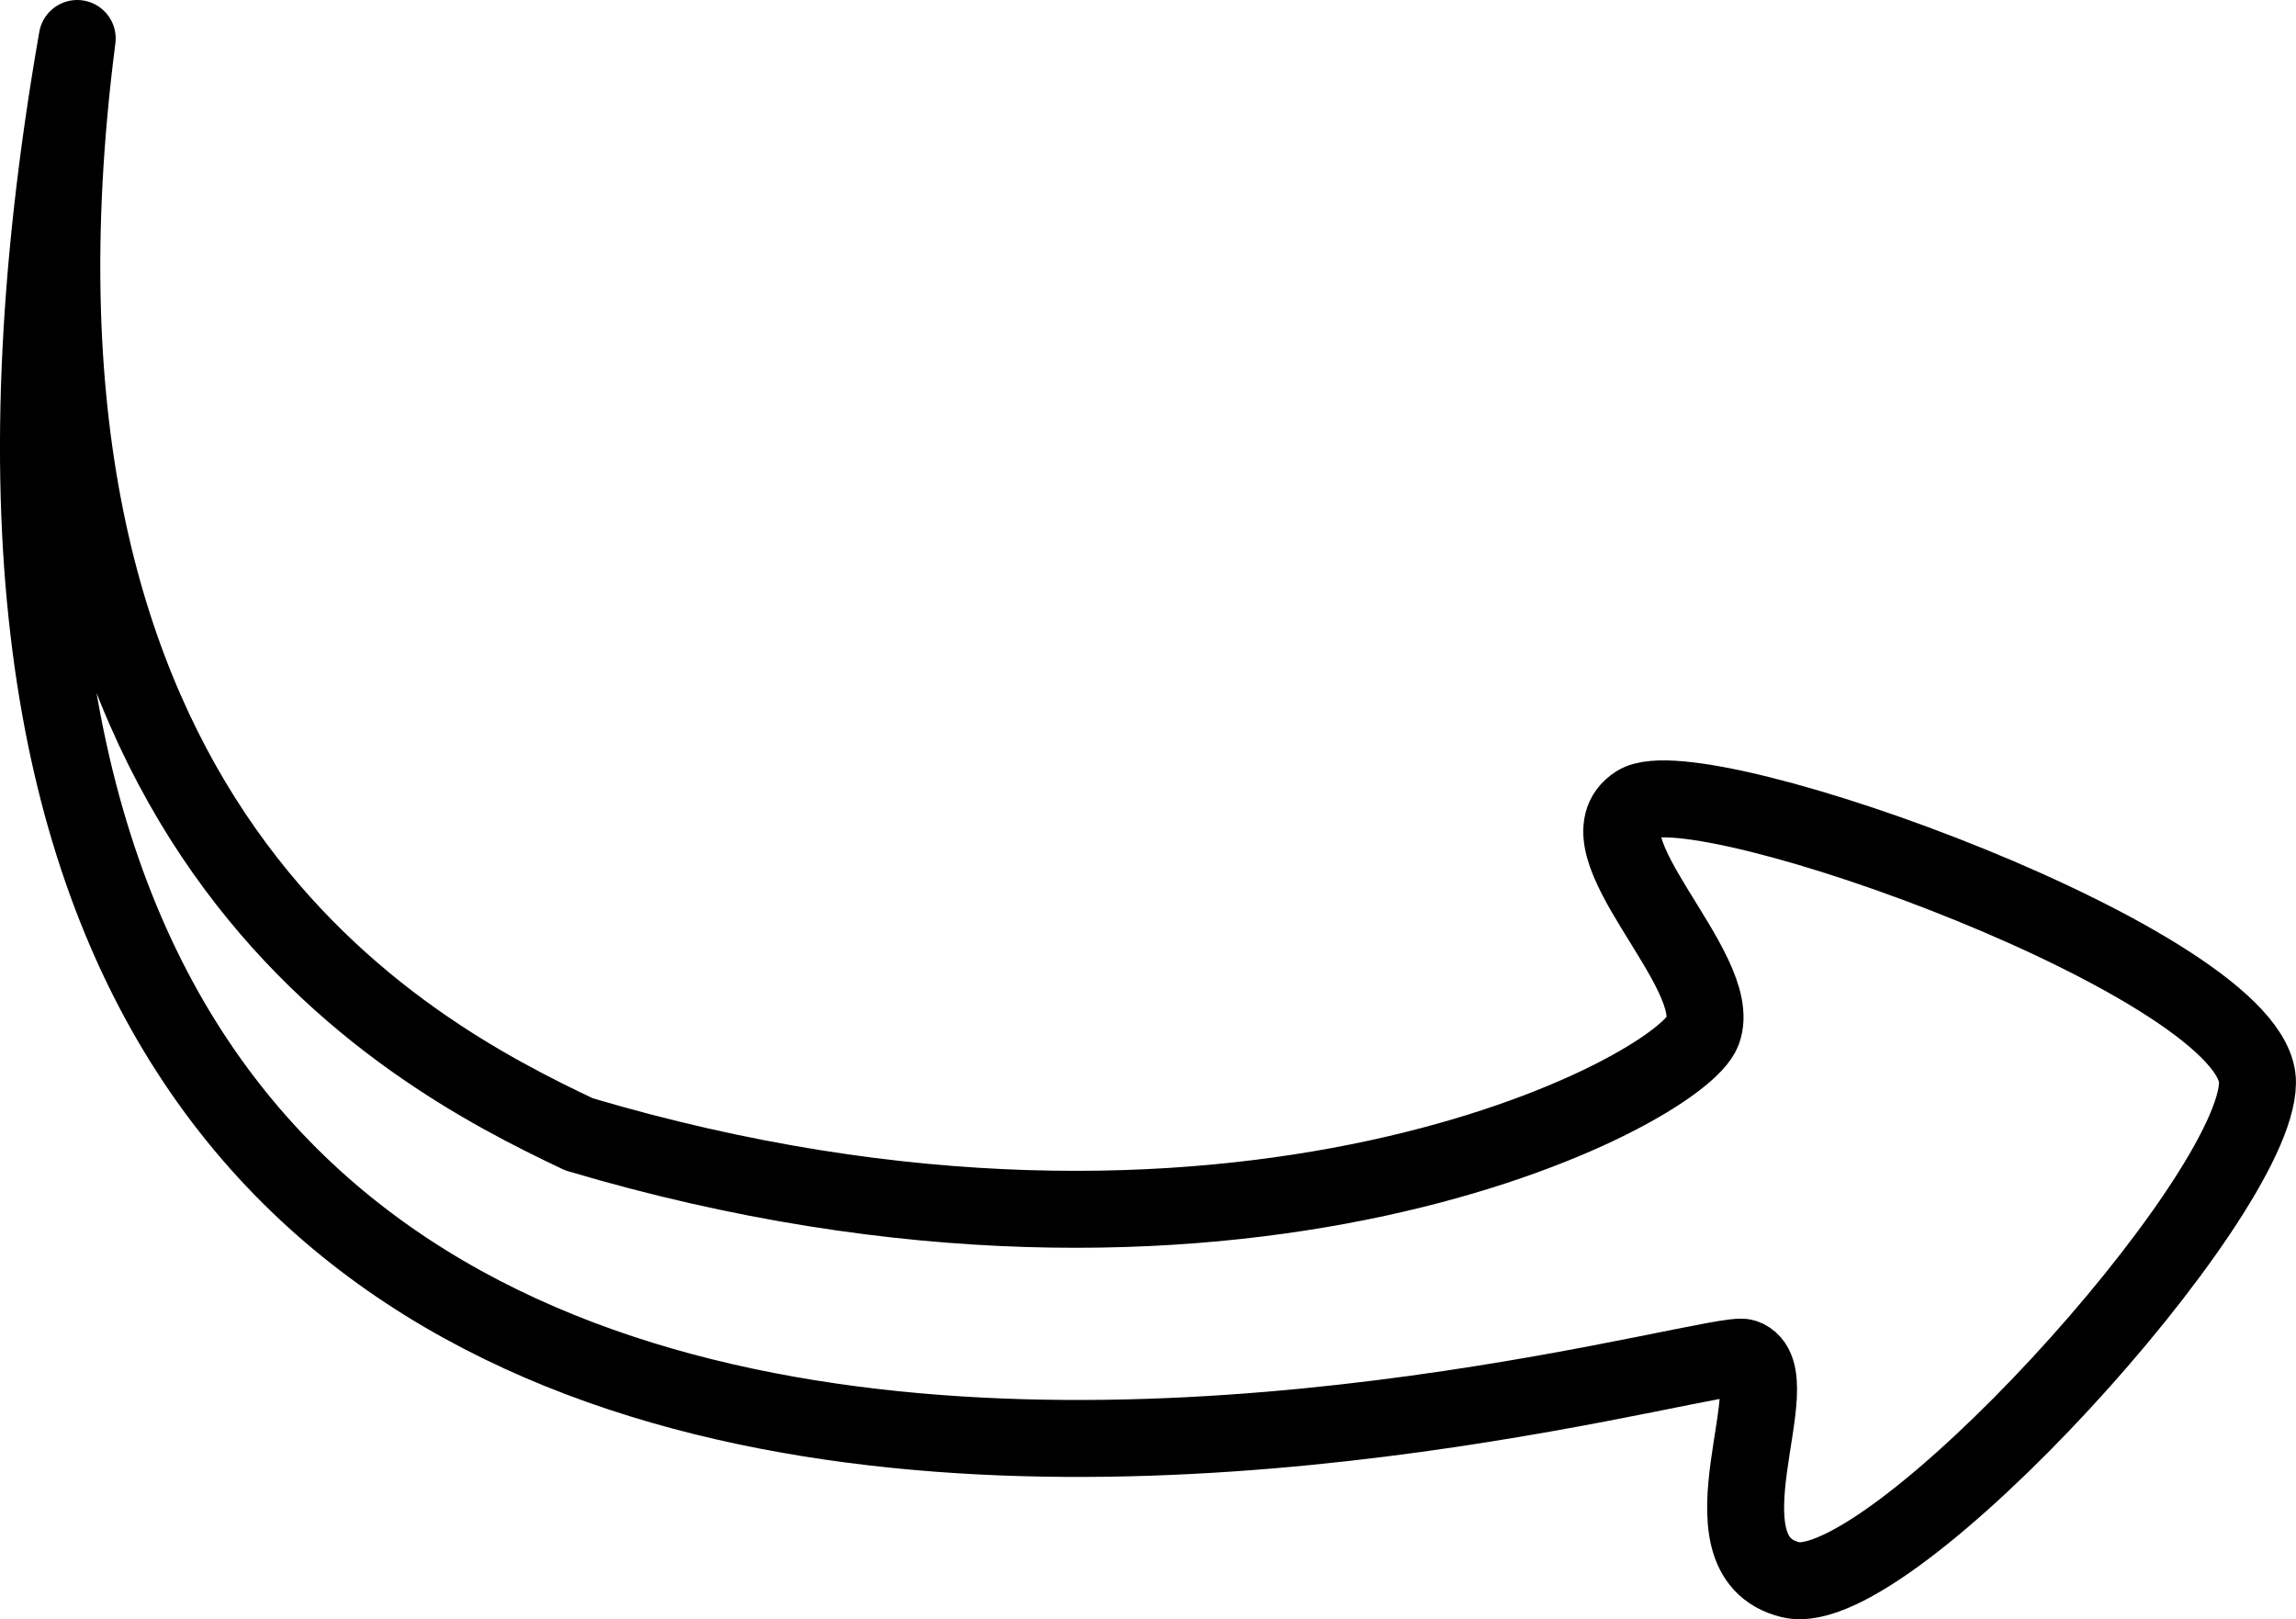 <?xml version="1.0" encoding="UTF-8"?> <svg xmlns="http://www.w3.org/2000/svg" id="Слой_1" data-name="Слой 1" viewBox="0 0 745.82 526.03"><defs><style>.cls-1{fill:none;stroke:#000;stroke-linejoin:round;stroke-width:25px;}</style></defs><path class="cls-1" d="M1293.23,618.2c.27-37.7-181.53-103.38-201.63-90.54s28.85,54.15,21.4,73.84S960,698,748,635c-57-27-196-100-163-356-109,623,525.51,422.92,541.5,428.5s-16.88,64.39,15.06,72.19S1293,655.9,1293.23,618.2Z" transform="translate(-559.92 -266.5)"></path></svg> 